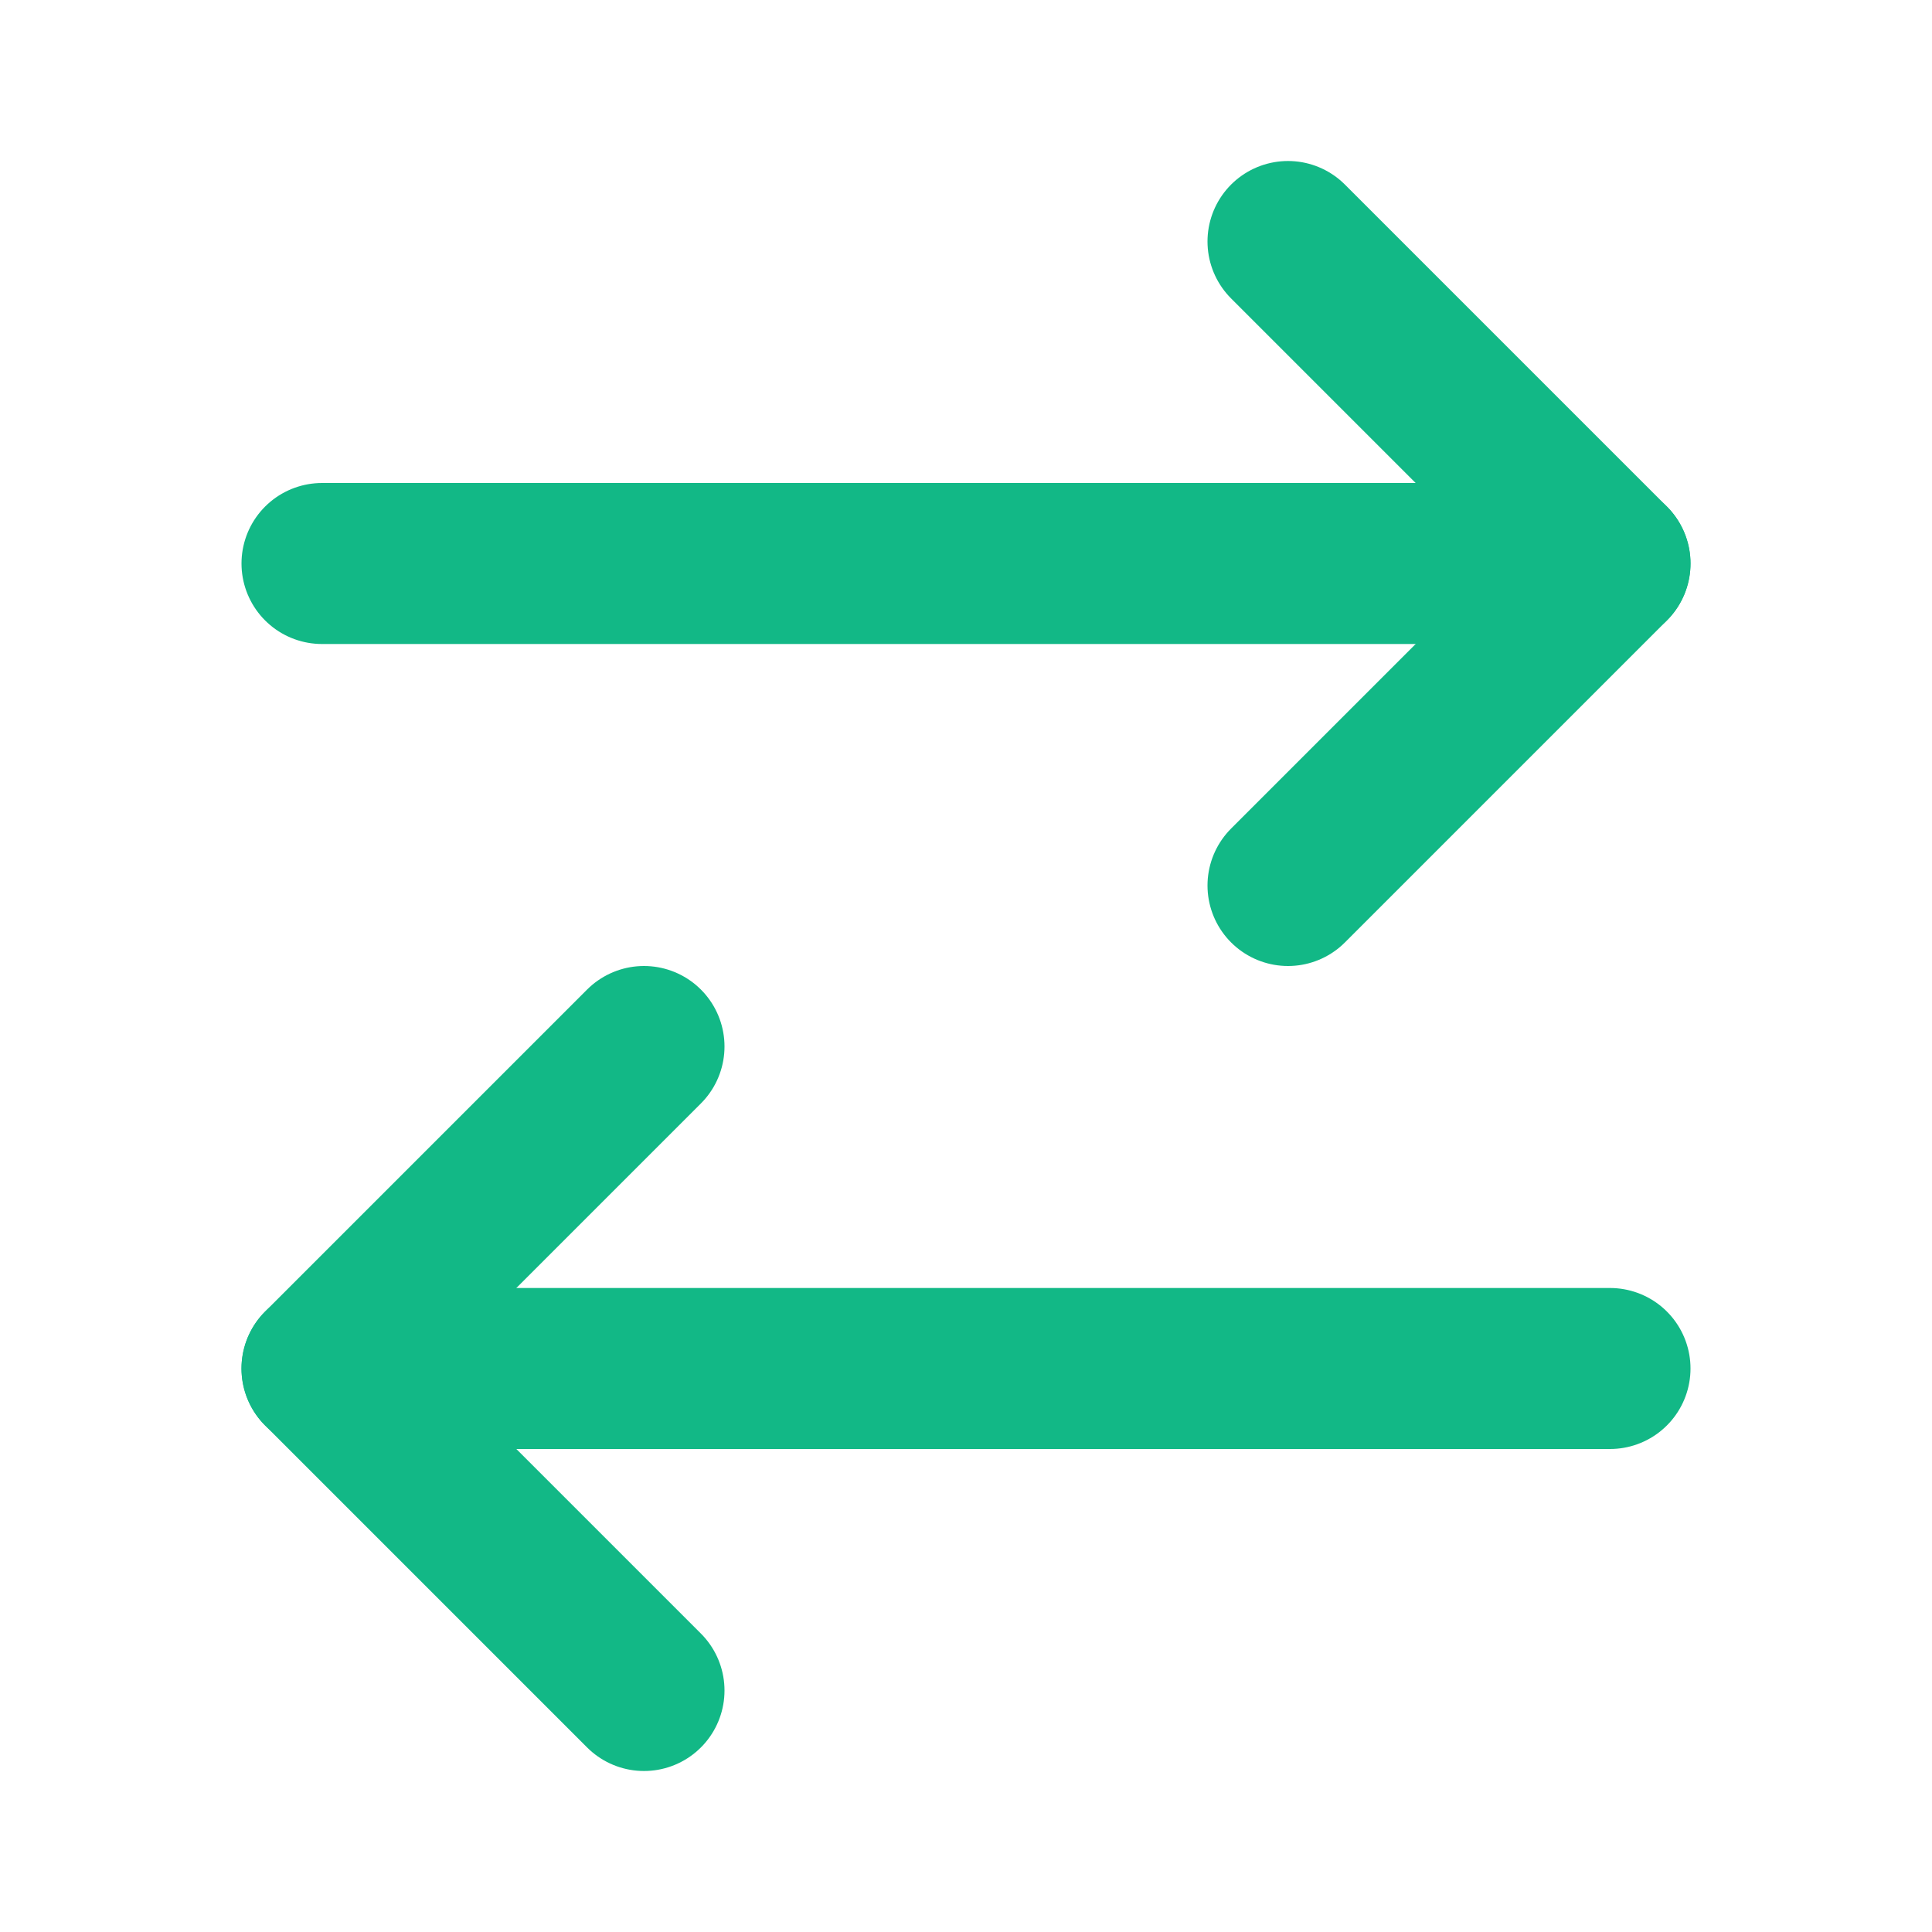 <svg xmlns="http://www.w3.org/2000/svg" width="24" height="24" viewBox="0 0 24 24" fill="none" stroke="#12b886" stroke-width="2" stroke-linecap="round" stroke-linejoin="round" class="lucide lucide-arrow-right-left"><path d="m16 3 4 4-4 4"/><path d="M20 7H4"/><path d="m8 21-4-4 4-4"/><path d="M4 17h16"/></svg>